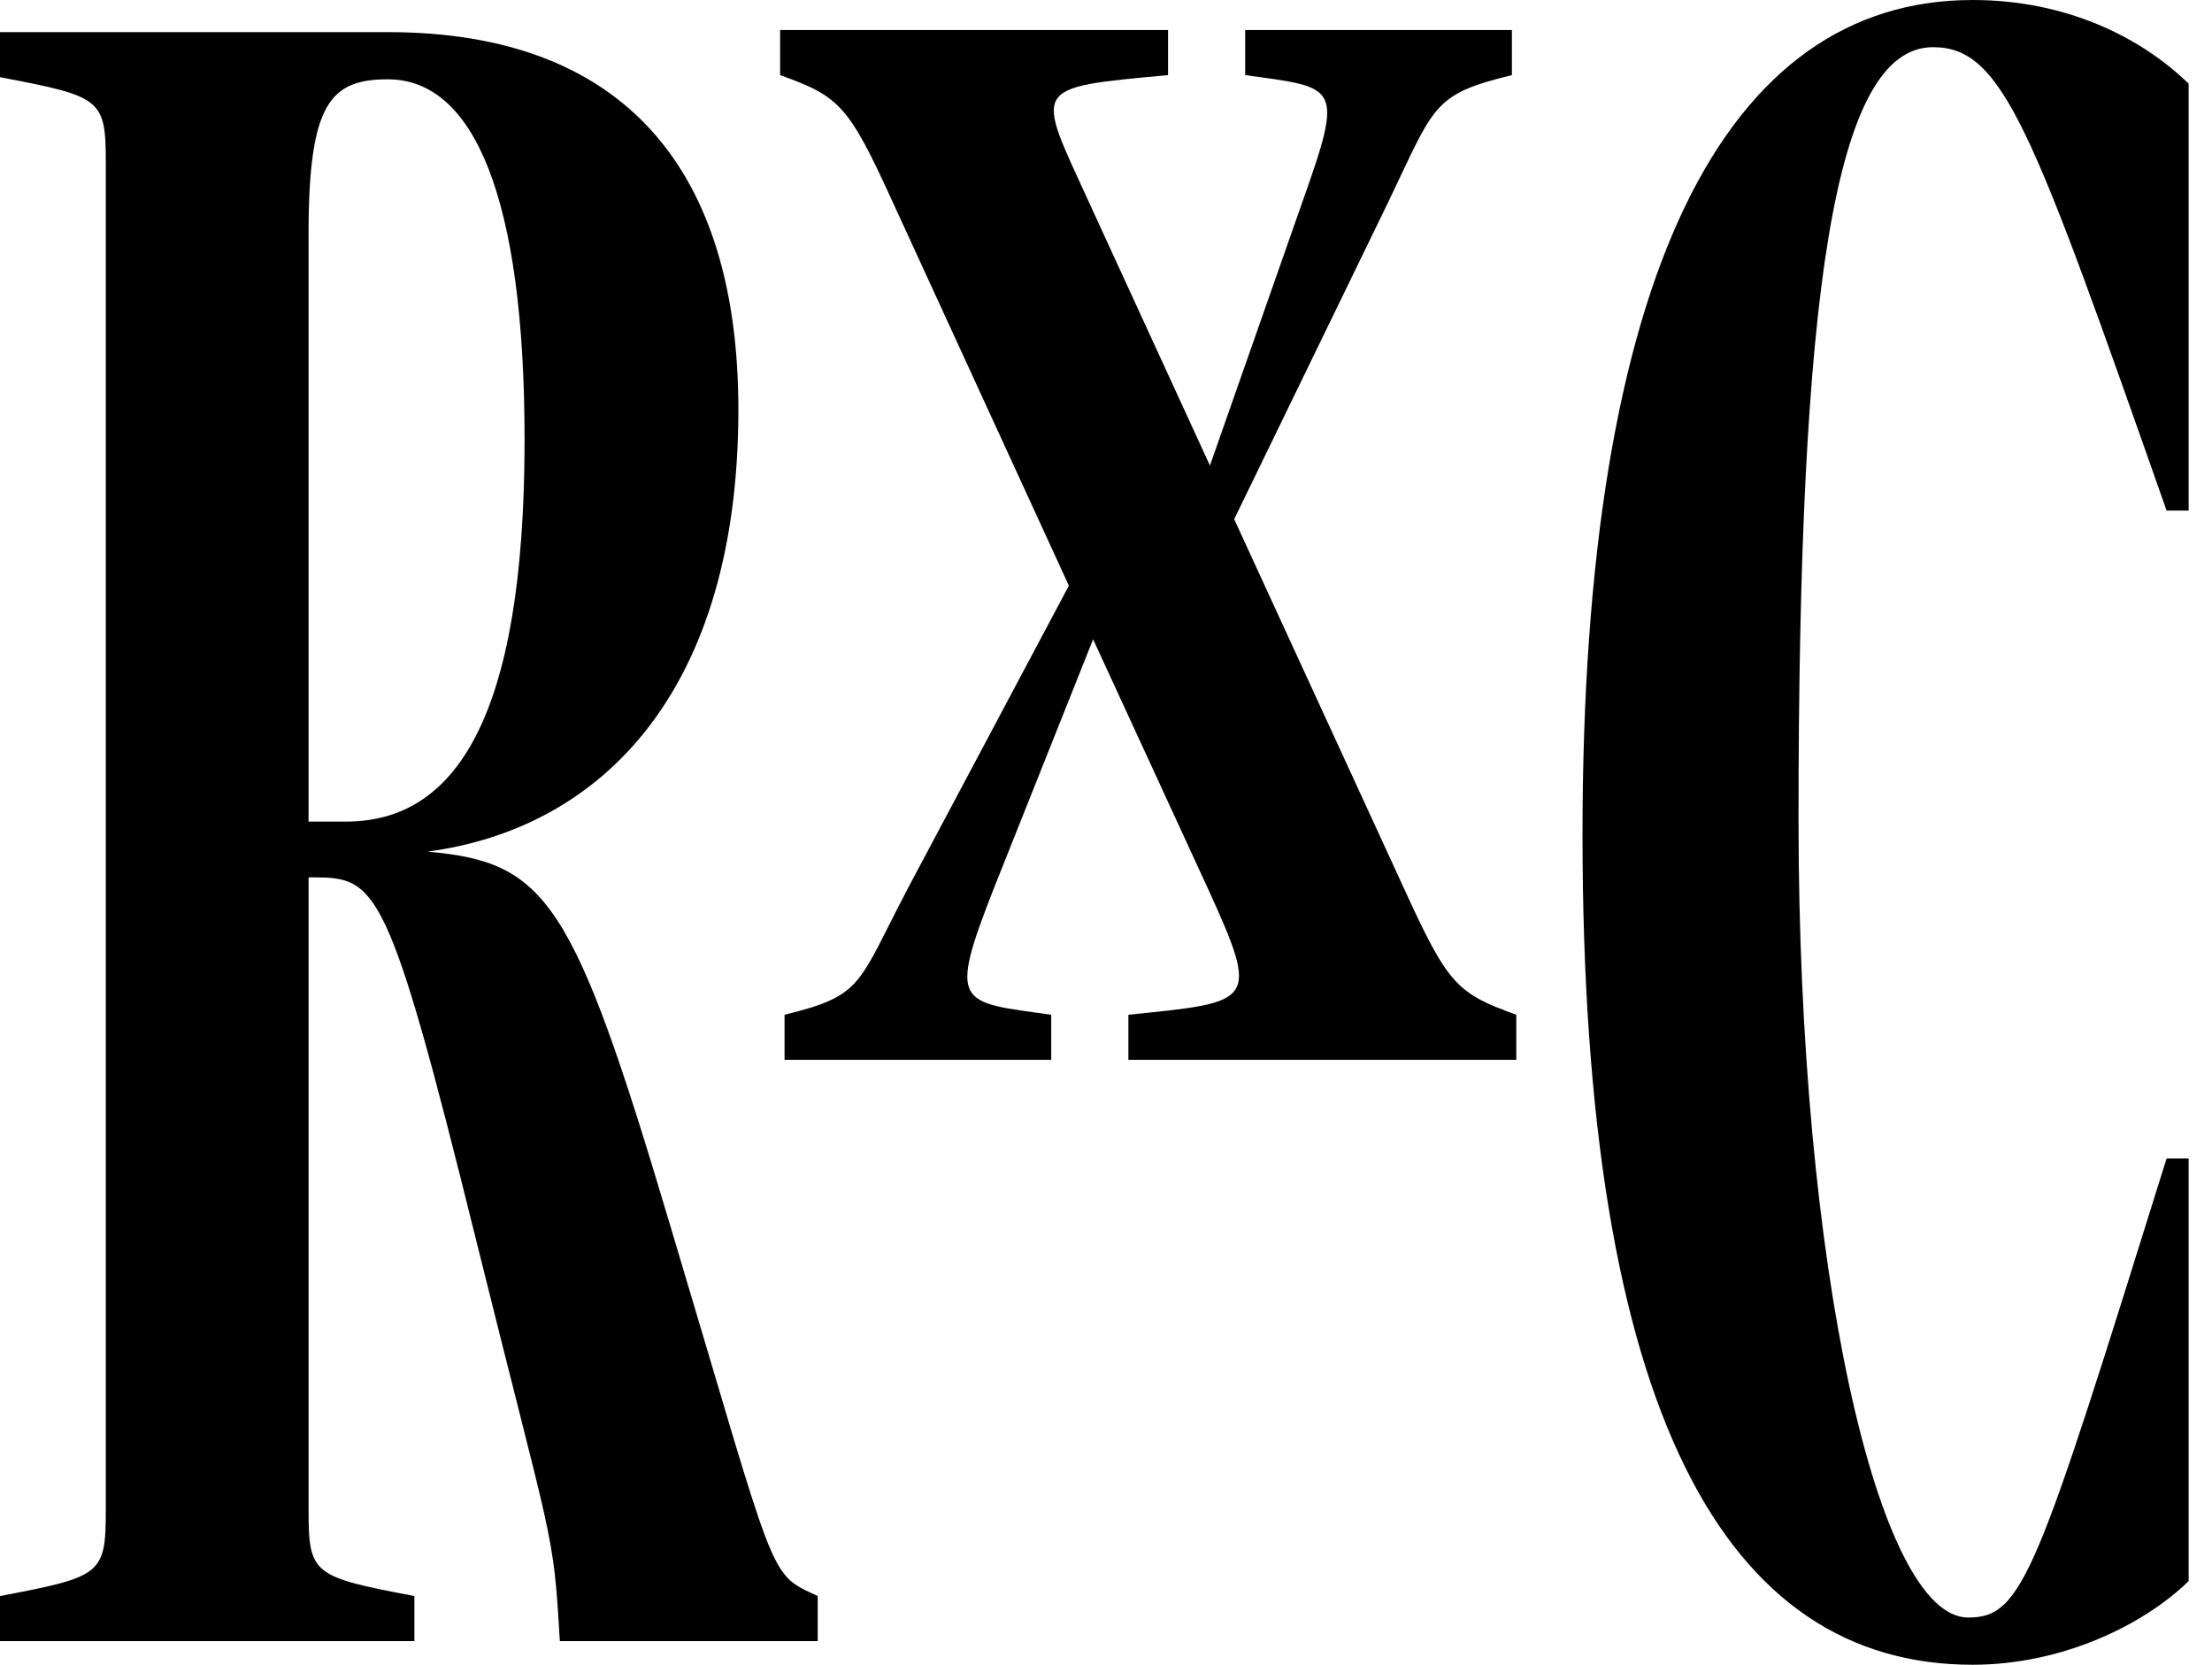 <svg width="93" height="70" viewBox="0 0 93 70" fill="none" xmlns="http://www.w3.org/2000/svg">
<g clip-path="url(#clip0_106_4475)">
<path d="M34.38 67.111V69.005H23.537C23.259 64.224 23.259 65.216 20.016 52.137C16.309 37.162 15.846 36.892 13.159 36.892H12.974V63.502C12.974 66.209 13.159 66.299 17.422 67.111V69.005H0V67.111C4.263 66.299 4.448 66.209 4.448 63.502V6.853C4.448 4.147 4.263 4.057 0 3.245V1.351H16.309C26.317 1.351 31.044 7.214 31.044 17.227C31.044 28.954 25.391 34.817 17.977 35.809C22.981 36.26 24.093 37.794 28.171 51.505C32.712 66.66 32.248 66.118 34.38 67.111ZM22.055 18.49C22.055 8.297 19.923 3.335 16.309 3.335C13.9 3.335 12.973 4.327 12.973 9.83V34.546H14.549C19.089 34.546 22.055 30.307 22.055 18.49Z" fill="black"/>
<path d="M63.75 42.668V44.562H47.441V42.668C52.723 42.127 53.001 42.217 50.777 37.346L45.958 26.882L41.788 37.346C39.842 42.307 40.305 42.127 44.197 42.668V44.562H32.985V42.668C36.321 41.856 36.043 41.405 38.174 37.346L44.939 24.626L37.525 8.48C35.672 4.42 35.301 4.06 32.799 3.158V1.263H49.109V3.158C43.271 3.699 43.549 3.609 45.773 8.48L50.87 19.575L54.761 8.48C56.523 3.518 56.244 3.699 52.352 3.158V1.263H63.565V3.158C60.229 3.969 60.321 4.42 58.375 8.48L51.889 21.831L59.024 37.346C60.877 41.405 61.248 41.766 63.75 42.668Z" fill="black"/>
<path d="M66.534 35.09C66.534 11.456 72.558 0 82.936 0C86.828 0 89.979 1.534 92.018 3.518V21.469H91.091C85.439 5.412 84.234 1.984 81.269 1.984C77.099 1.984 75.616 12.448 75.616 34.458C75.616 53.311 78.952 68.015 82.751 68.015C85.067 68.015 85.624 66.211 91.091 48.711H92.018V66.482C90.072 68.376 86.643 70 82.936 70C72.558 70 66.534 59.446 66.534 35.09Z" fill="black"/>
</g>
<defs>
<clipPath id="clip0_106_4475">
<rect width="93" height="70" fill="white"/>
</clipPath>
</defs>
</svg>
